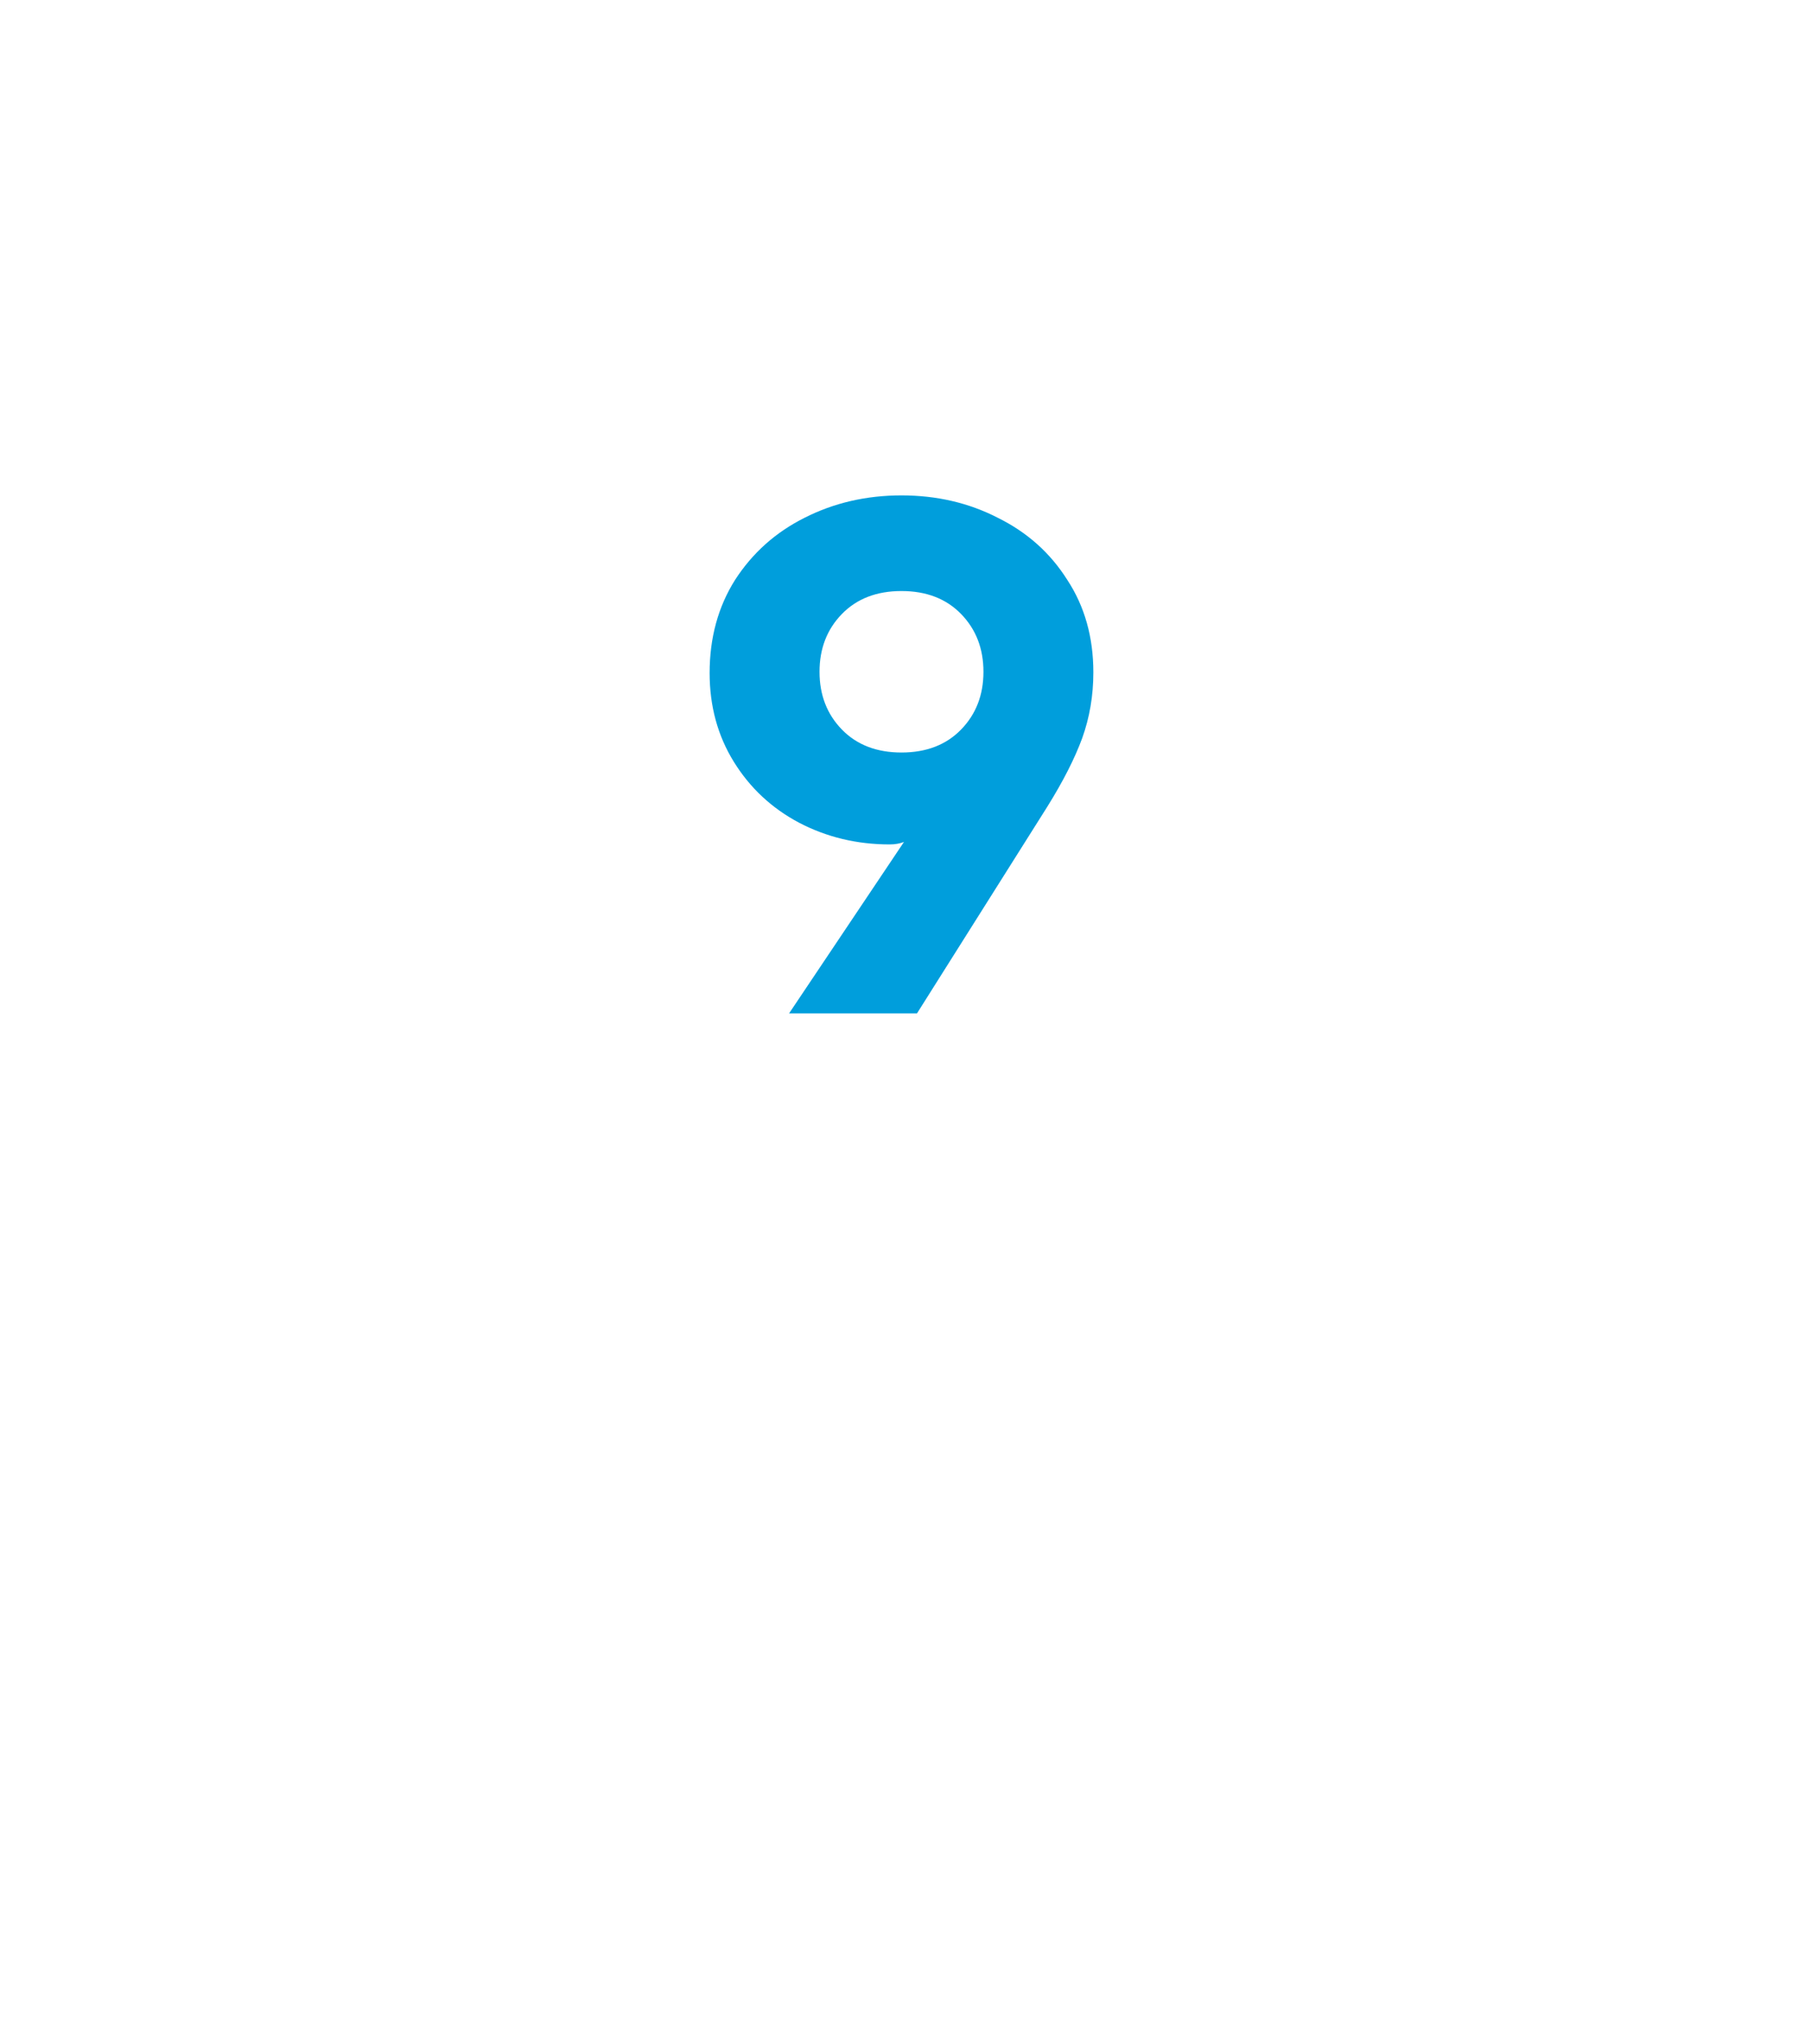 <svg width="70" height="79" viewBox="0 0 70 79" fill="none" xmlns="http://www.w3.org/2000/svg">
<g filter="url(#filter0_d_614_3020)">
<mask id="path-1-inside-1_614_3020" fill="white">
<path fill-rule="evenodd" clip-rule="evenodd" d="M16.048 0C9.394 0 4 5.394 4 12.048V44.579C4 51.233 9.394 56.627 16.048 56.627H27.541L31.486 68.233C31.54 68.391 31.574 68.555 31.587 68.721C31.784 71.201 35.429 71.208 35.591 68.725C35.602 68.556 35.634 68.389 35.688 68.228L39.515 56.627H53.398C60.052 56.627 65.447 51.233 65.447 44.579V12.048C65.447 5.394 60.052 0 53.398 0H16.048Z"/>
</mask>
<path fill-rule="evenodd" clip-rule="evenodd" d="M16.048 0C9.394 0 4 5.394 4 12.048V44.579C4 51.233 9.394 56.627 16.048 56.627H27.541L31.486 68.233C31.54 68.391 31.574 68.555 31.587 68.721C31.784 71.201 35.429 71.208 35.591 68.725C35.602 68.556 35.634 68.389 35.688 68.228L39.515 56.627H53.398C60.052 56.627 65.447 51.233 65.447 44.579V12.048C65.447 5.394 60.052 0 53.398 0H16.048Z" fill="white"/>
<path d="M27.541 56.627L29.435 55.983L28.974 54.627H27.541V56.627ZM31.486 68.233L29.593 68.876L29.593 68.877L31.486 68.233ZM31.587 68.721L33.581 68.562L33.581 68.562L31.587 68.721ZM35.591 68.725L37.587 68.856L37.587 68.856L35.591 68.725ZM35.688 68.228L37.587 68.854L37.587 68.854L35.688 68.228ZM39.515 56.627V54.627H38.069L37.616 56.001L39.515 56.627ZM6 12.048C6 6.499 10.499 2 16.048 2V-2C8.29 -2 2 4.29 2 12.048H6ZM6 44.579V12.048H2V44.579H6ZM16.048 54.627C10.499 54.627 6 50.128 6 44.579H2C2 52.337 8.29 58.627 16.048 58.627V54.627ZM27.541 54.627H16.048V58.627H27.541V54.627ZM33.38 67.589L29.435 55.983L25.648 57.271L29.593 68.876L33.38 67.589ZM33.581 68.562C33.554 68.231 33.487 67.904 33.38 67.589L29.593 68.877C29.593 68.877 29.593 68.878 29.593 68.879L33.581 68.562ZM33.595 68.595C33.593 68.628 33.589 68.647 33.587 68.653C33.585 68.66 33.585 68.658 33.589 68.65C33.593 68.641 33.6 68.631 33.609 68.619C33.618 68.608 33.627 68.599 33.636 68.591C33.653 68.576 33.663 68.575 33.655 68.577C33.652 68.578 33.646 68.58 33.636 68.582C33.627 68.583 33.617 68.584 33.605 68.584C33.593 68.584 33.582 68.583 33.572 68.581C33.562 68.58 33.554 68.578 33.549 68.576C33.538 68.572 33.543 68.571 33.555 68.582C33.561 68.587 33.568 68.594 33.575 68.603C33.582 68.611 33.587 68.619 33.59 68.625C33.593 68.631 33.592 68.631 33.59 68.623C33.588 68.615 33.583 68.596 33.581 68.562L29.593 68.879C29.788 71.336 31.79 72.581 33.599 72.584C35.415 72.587 37.425 71.334 37.587 68.856L33.595 68.595ZM33.788 67.601C33.682 67.923 33.617 68.257 33.595 68.595L37.587 68.856C37.587 68.855 37.587 68.855 37.587 68.854L33.788 67.601ZM37.616 56.001L33.788 67.601L37.587 68.854L41.414 57.254L37.616 56.001ZM53.398 54.627H39.515V58.627H53.398V54.627ZM63.447 44.579C63.447 50.128 58.948 54.627 53.398 54.627V58.627C61.157 58.627 67.447 52.337 67.447 44.579H63.447ZM63.447 12.048V44.579H67.447V12.048H63.447ZM53.398 2C58.948 2 63.447 6.499 63.447 12.048H67.447C67.447 4.29 61.157 -2 53.398 -2V2ZM16.048 2H53.398V-2H16.048V2Z" fill="white" mask="url(#path-1-inside-1_614_3020)"/>
</g>
<path d="M34.941 32.536C34.781 32.6 34.597 32.632 34.389 32.632C33.125 32.632 31.957 32.352 30.885 31.792C29.829 31.232 28.989 30.448 28.365 29.44C27.741 28.432 27.429 27.288 27.429 26.008C27.429 24.648 27.757 23.448 28.413 22.408C29.085 21.368 29.981 20.568 31.101 20.008C32.237 19.432 33.485 19.144 34.845 19.144C36.205 19.144 37.445 19.432 38.565 20.008C39.701 20.568 40.597 21.368 41.253 22.408C41.925 23.432 42.261 24.624 42.261 25.984C42.261 26.88 42.117 27.728 41.829 28.528C41.541 29.312 41.093 30.192 40.485 31.168L35.445 39.16H30.501L34.941 32.536ZM34.845 29.08C35.805 29.08 36.573 28.784 37.149 28.192C37.725 27.6 38.013 26.856 38.013 25.96C38.013 25.064 37.725 24.32 37.149 23.728C36.573 23.136 35.805 22.84 34.845 22.84C33.885 22.84 33.117 23.136 32.541 23.728C31.965 24.32 31.677 25.064 31.677 25.96C31.677 26.856 31.965 27.6 32.541 28.192C33.117 28.784 33.885 29.08 34.845 29.08Z" fill="#009EDC"/>
<defs>
<filter id="filter0_d_614_3020" x="0" y="0" width="69.447" height="78.584" filterUnits="userSpaceOnUse" color-interpolation-filters="sRGB">
<feFlood flood-opacity="0" result="BackgroundImageFix"/>
<feColorMatrix in="SourceAlpha" type="matrix" values="0 0 0 0 0 0 0 0 0 0 0 0 0 0 0 0 0 0 127 0" result="hardAlpha"/>
<feOffset dy="4"/>
<feGaussianBlur stdDeviation="2"/>
<feComposite in2="hardAlpha" operator="out"/>
<feColorMatrix type="matrix" values="0 0 0 0 0 0 0 0 0 0 0 0 0 0 0 0 0 0 0.25 0"/>
<feBlend mode="normal" in2="BackgroundImageFix" result="effect1_dropShadow_614_3020"/>
<feBlend mode="normal" in="SourceGraphic" in2="effect1_dropShadow_614_3020" result="shape"/>
</filter>
</defs>
</svg>
